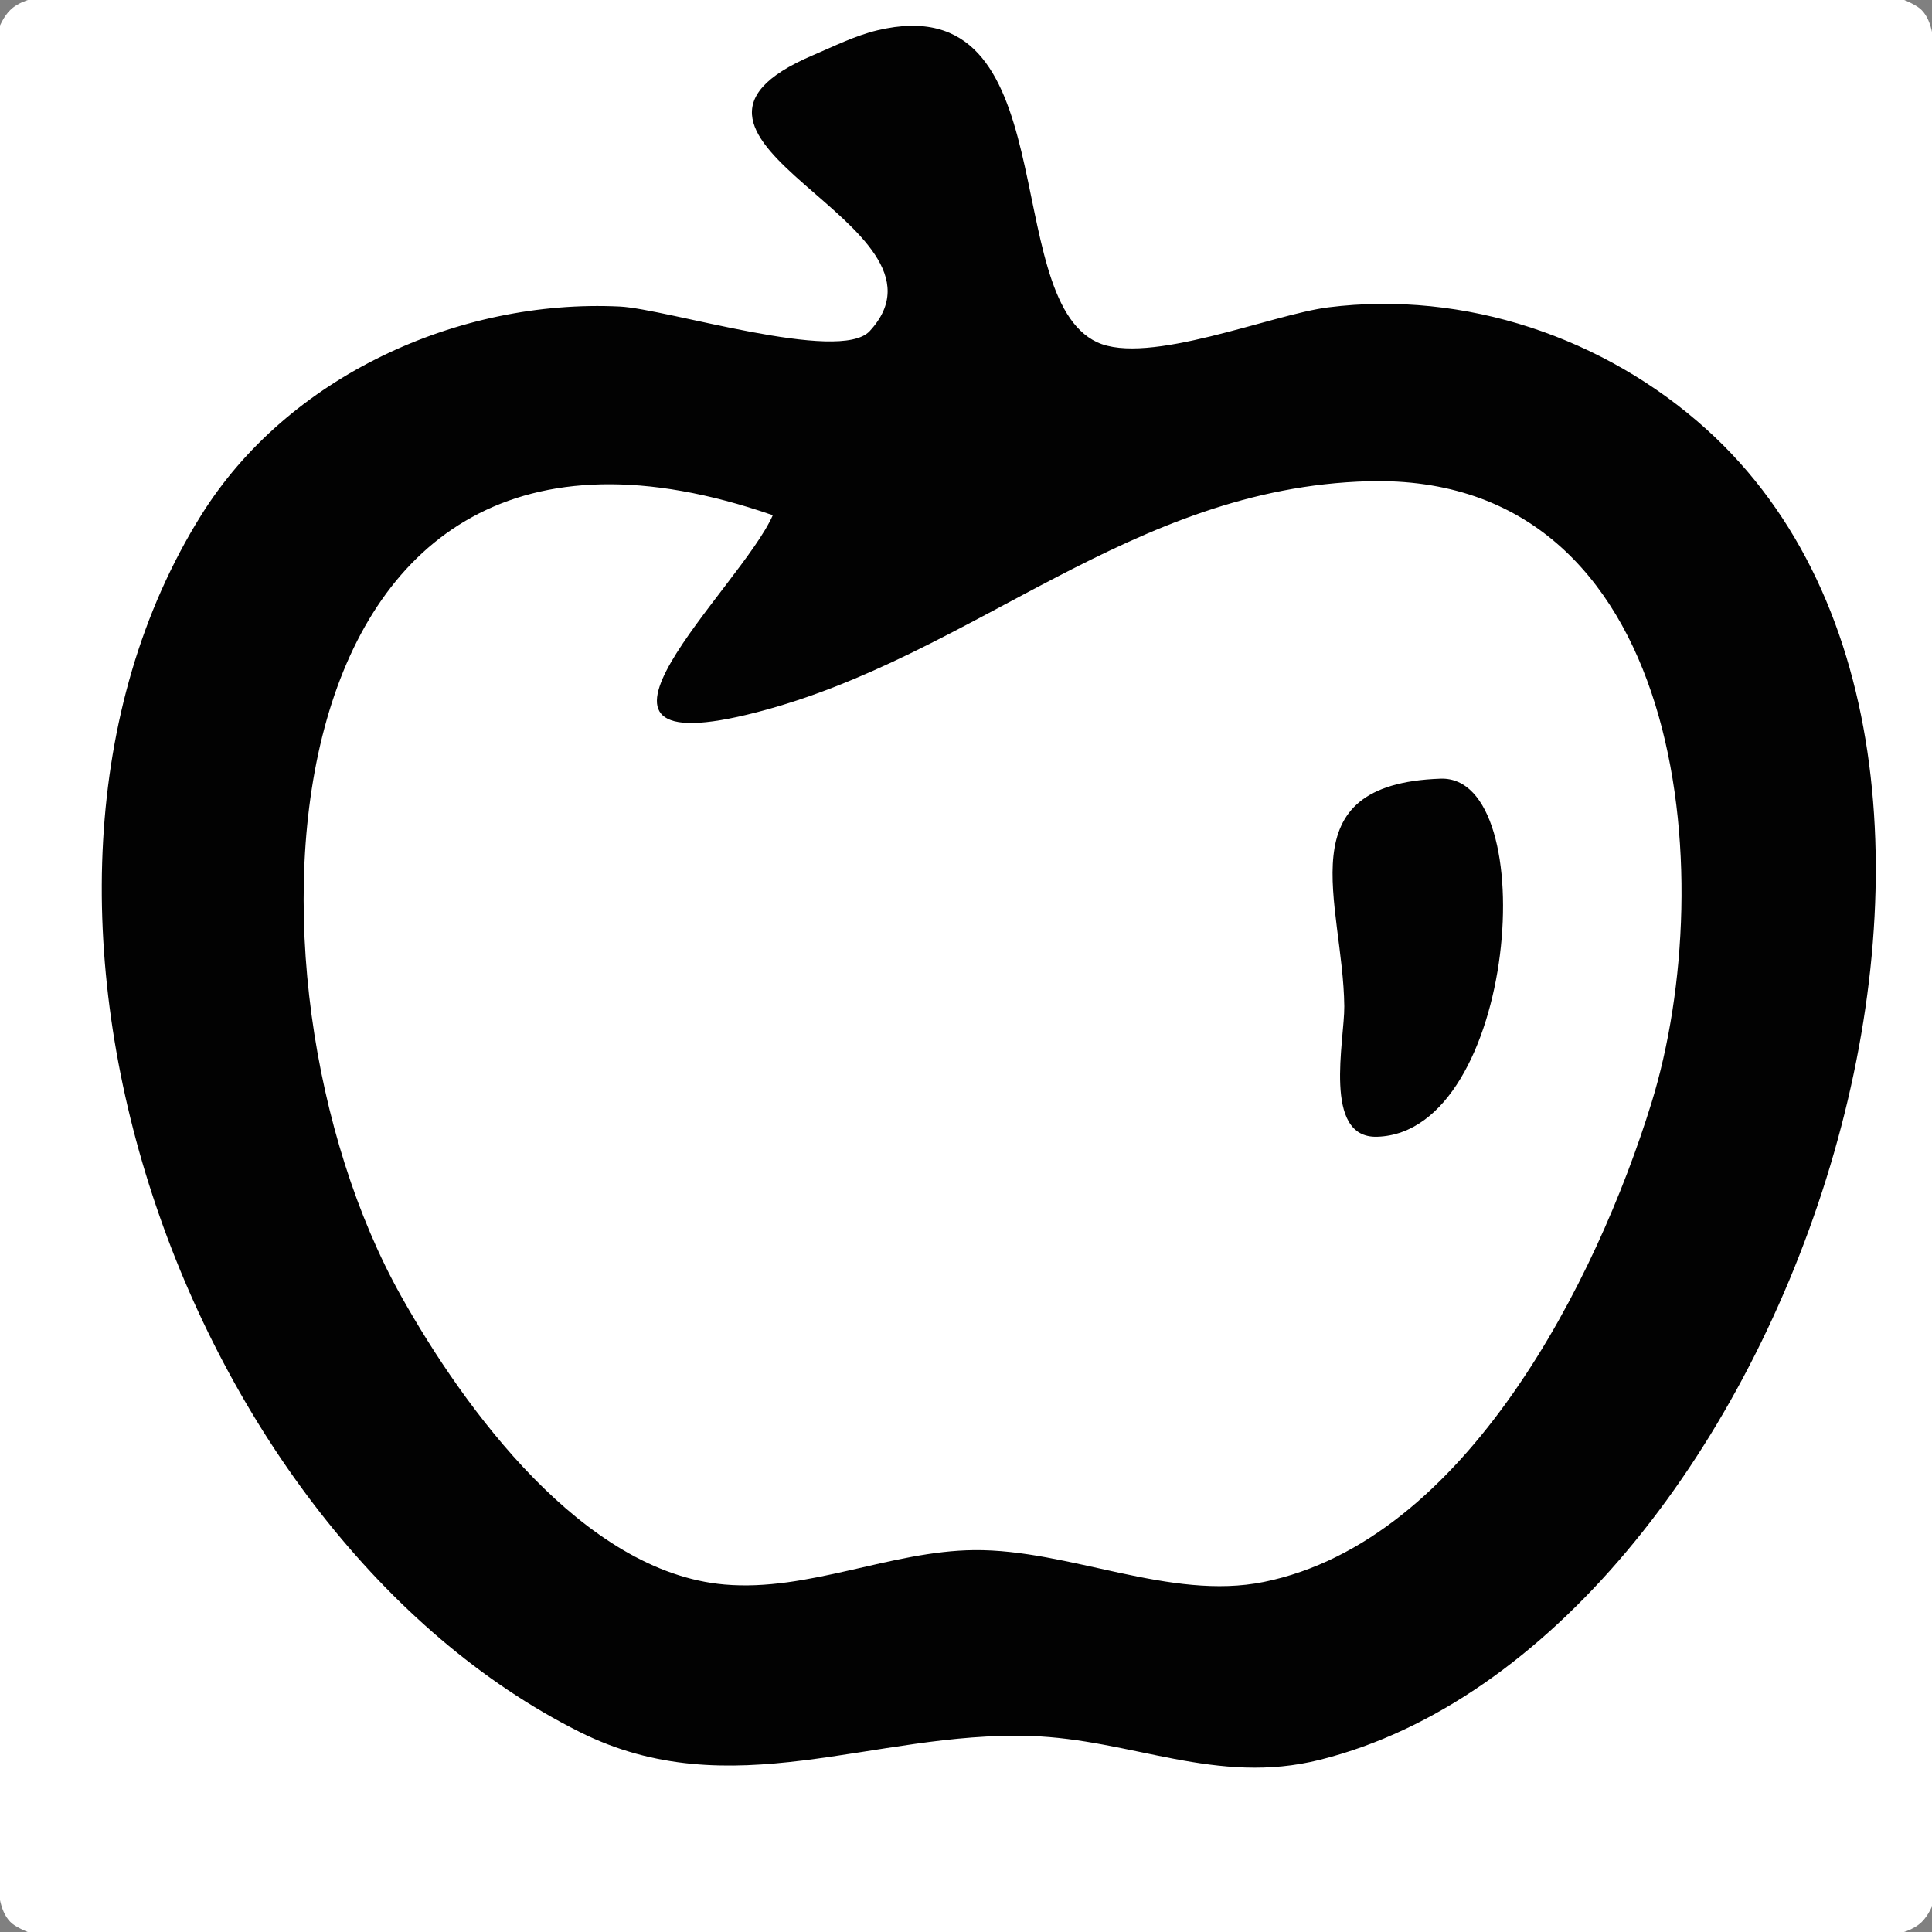 <?xml version="1.0" standalone="yes"?>
<svg xmlns="http://www.w3.org/2000/svg" width="240" height="240">
<rect width="100%" height="100%" fill="#808080" stroke="none"/>
<path style="fill:#ffffff; stroke:none;" d="M1.26 1.26C-4.92 7.439 0 39.161 0 48L0 187L0 226C5.7778e-06 229.235 -1.419 237.129 1.822 239.178C9.476 244.02 30.943 240 40 240L143 240L214 240C219.296 240 234.832 242.649 238.74 238.74C244.919 232.561 240 200.839 240 192L240 53L240 14C240 10.765 241.419 2.871 238.178 0.822C230.524 -4.02 209.057 0 200 0L97 0L26 0C20.704 0 5.168 -2.649 1.26 1.26z"/>
<path style="fill:#020202; stroke:none;" d="M109 3.763C106.238 4.422 103.602 5.746 101 6.854C76.451 17.302 120.359 27.809 108.034 41.135C104.295 45.179 82.783 38.358 77 38.079C56.945 37.11 35.757 46.746 24.99 64C-5.016 112.086 23.159 190.683 72 215.147C90.795 224.561 108.465 215.026 128 215.652C140.614 216.056 151.074 221.849 164 218.6C221.025 204.27 258.648 95.457 211.981 53.328C199.337 41.915 181.974 36.05 165 38.18C157.996 39.059 142.583 45.476 136.266 42.504C123.99 36.728 132.615 -1.874 109 3.763z"/>
<path style="fill:#ffffff; stroke:none;" d="M96 64C31.957 41.77 27.703 121.519 49.825 161C57.656 174.975 72.435 195.306 90 196.834C100.407 197.74 110.612 192.665 121 192.561C132.827 192.443 145.337 198.885 157 196.514C182.129 191.407 198.373 158.949 205.154 137C213.821 108.944 209.423 58.736 170 59.783C140.417 60.568 120.963 81.503 94 88.482C66.933 95.488 92.037 73.024 96 64z"/>
<path style="fill:#020202; stroke:none;" d="M178.949 96.731C159.563 97.4 166.853 112.152 166.992 125C167.038 129.219 164.251 141.416 171.072 141.211C188.455 140.688 191.743 96.288 178.949 96.731z"/>
</svg>
